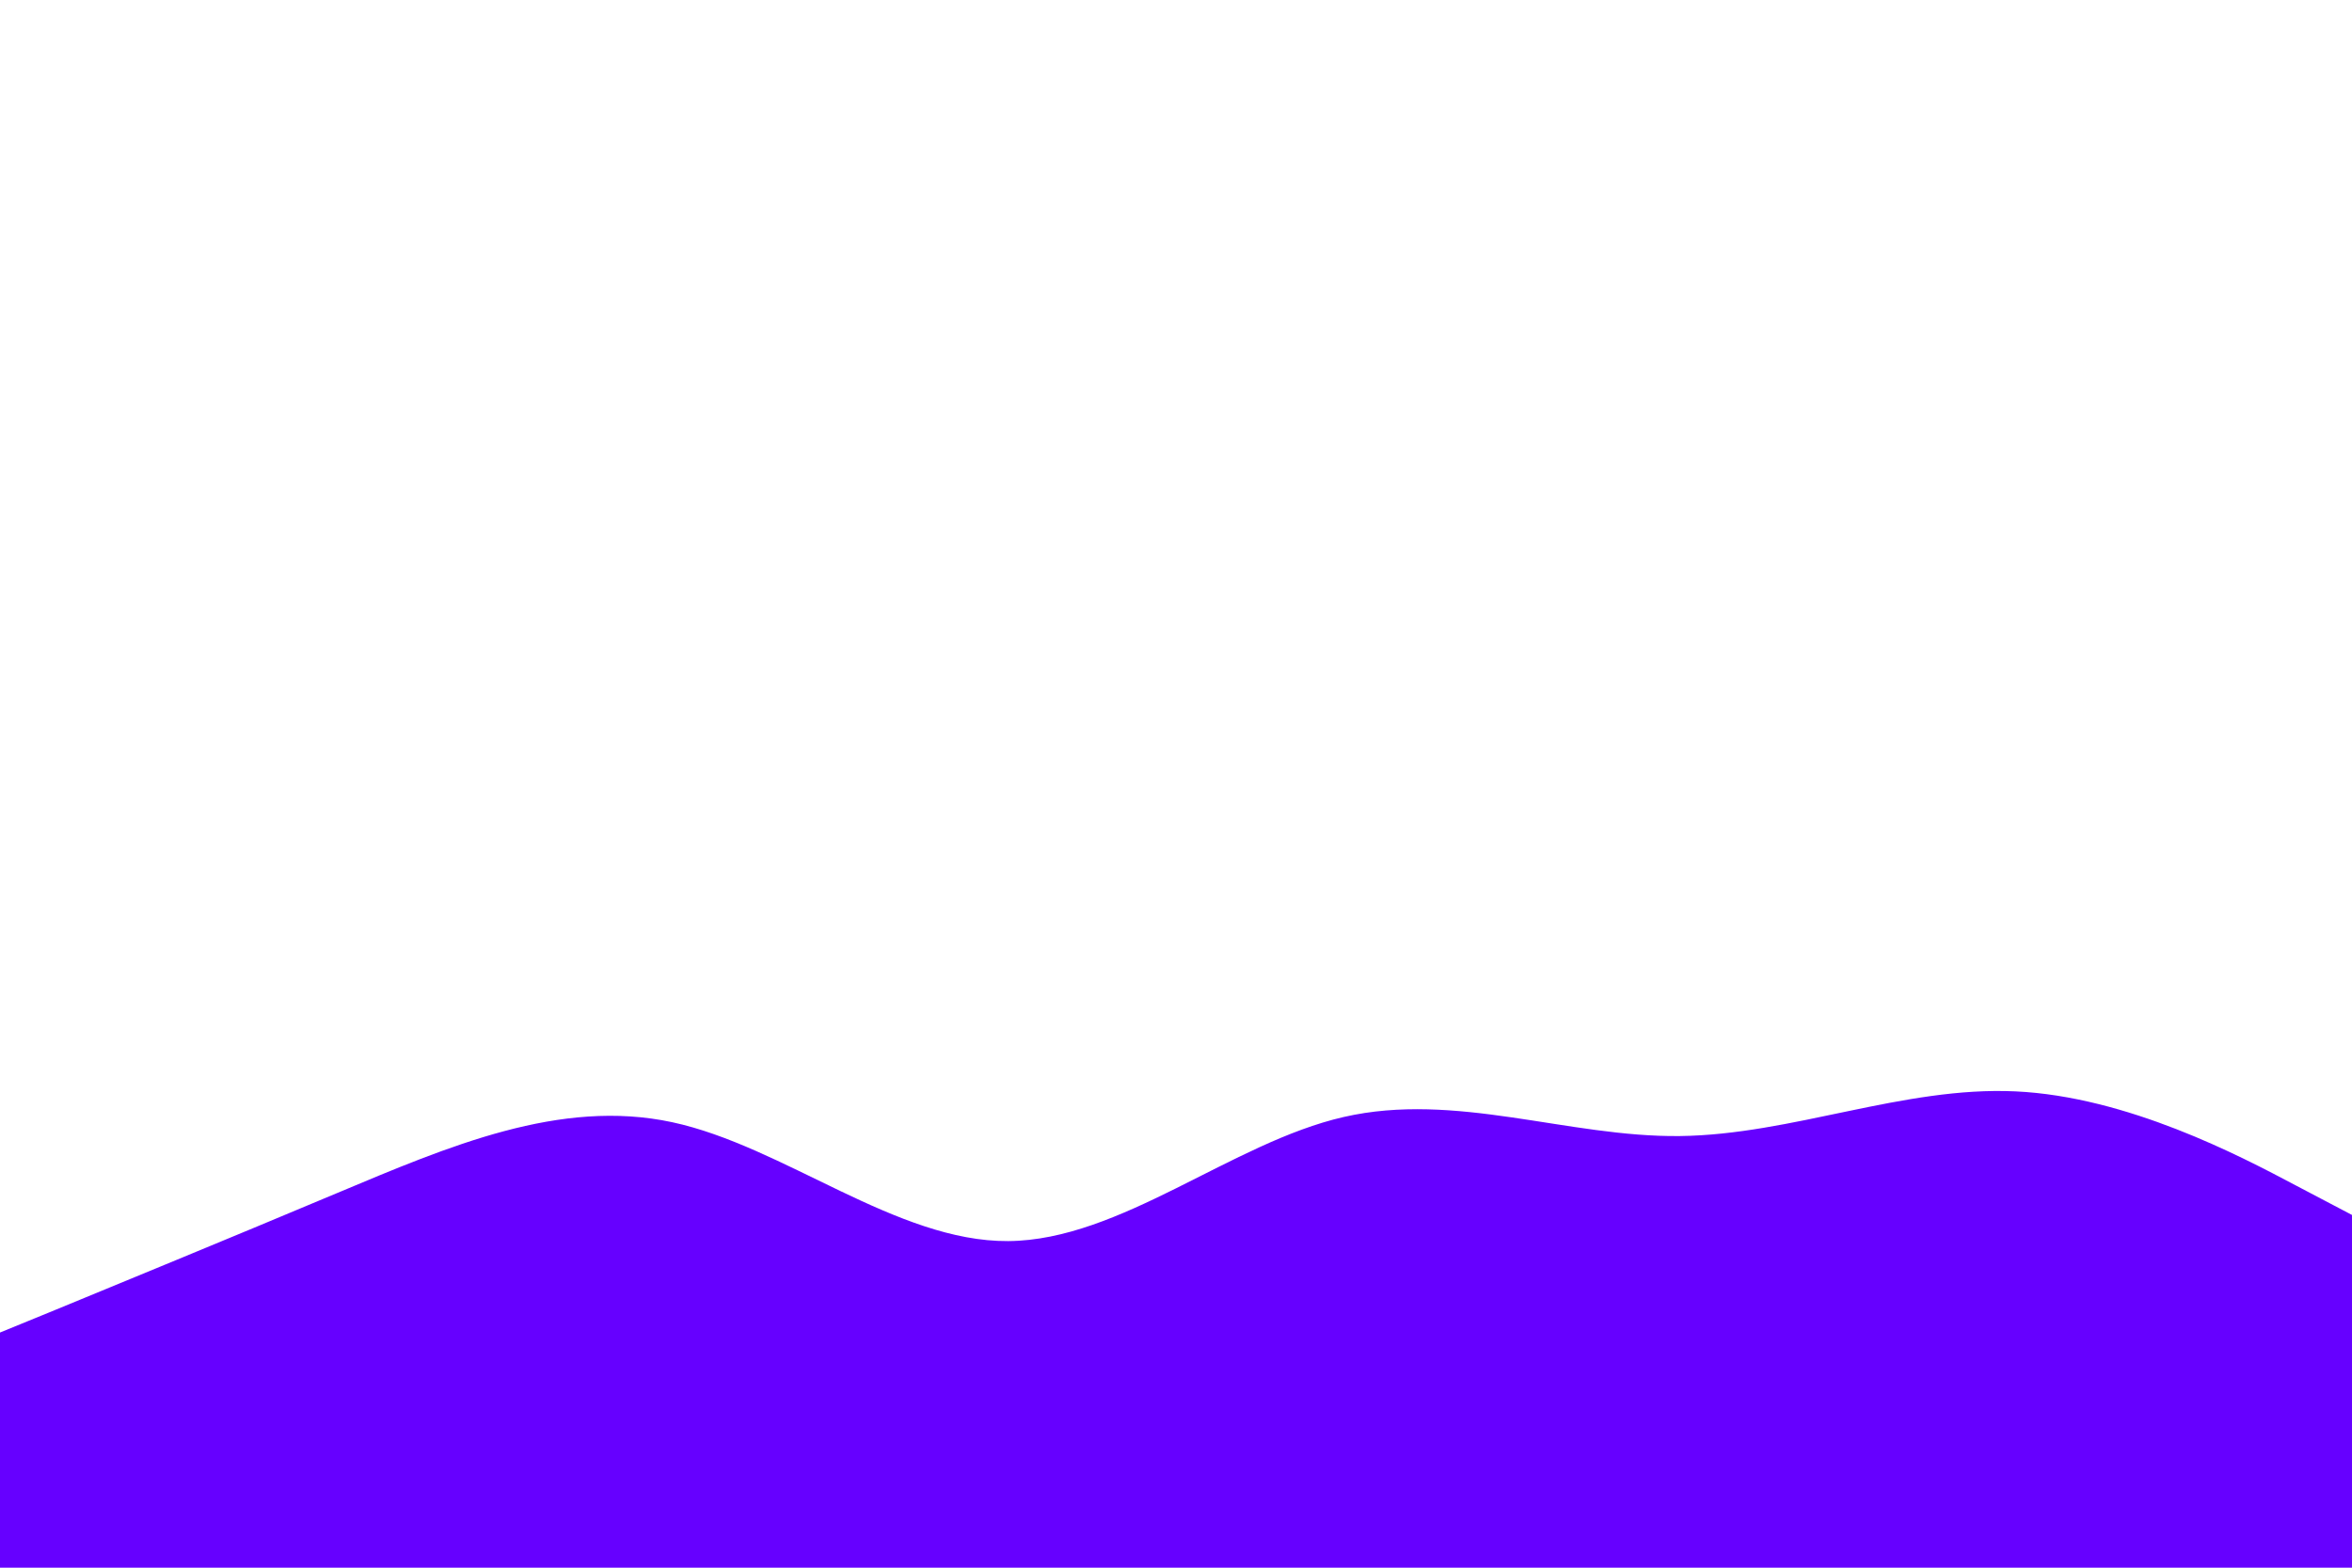 <svg id="visual" viewBox="0 0 900 600" width="900" height="600" xmlns="http://www.w3.org/2000/svg" xmlns:xlink="http://www.w3.org/1999/xlink" version="1.1"><rect x="0" y="0" width="900" height="600" fill="#ffffff"></rect><path d="M0 510L21.5 501.2C43 492.3 86 474.7 128.8 456.7C171.7 438.7 214.3 420.3 257.2 429.5C300 438.7 343 475.3 385.8 475C428.7 474.7 471.3 437.3 514.2 427.5C557 417.7 600 435.3 642.8 434.8C685.7 434.3 728.3 415.7 771.2 417.7C814 419.7 857 442.3 878.5 453.7L900 465L900 601L878.5 601C857 601 814 601 771.2 601C728.3 601 685.7 601 642.8 601C600 601 557 601 514.2 601C471.3 601 428.7 601 385.8 601C343 601 300 601 257.2 601C214.3 601 171.7 601 128.8 601C86 601 43 601 21.5 601L0 601Z" fill="#6600FF" stroke-linecap="round" stroke-linejoin="miter"></path></svg>